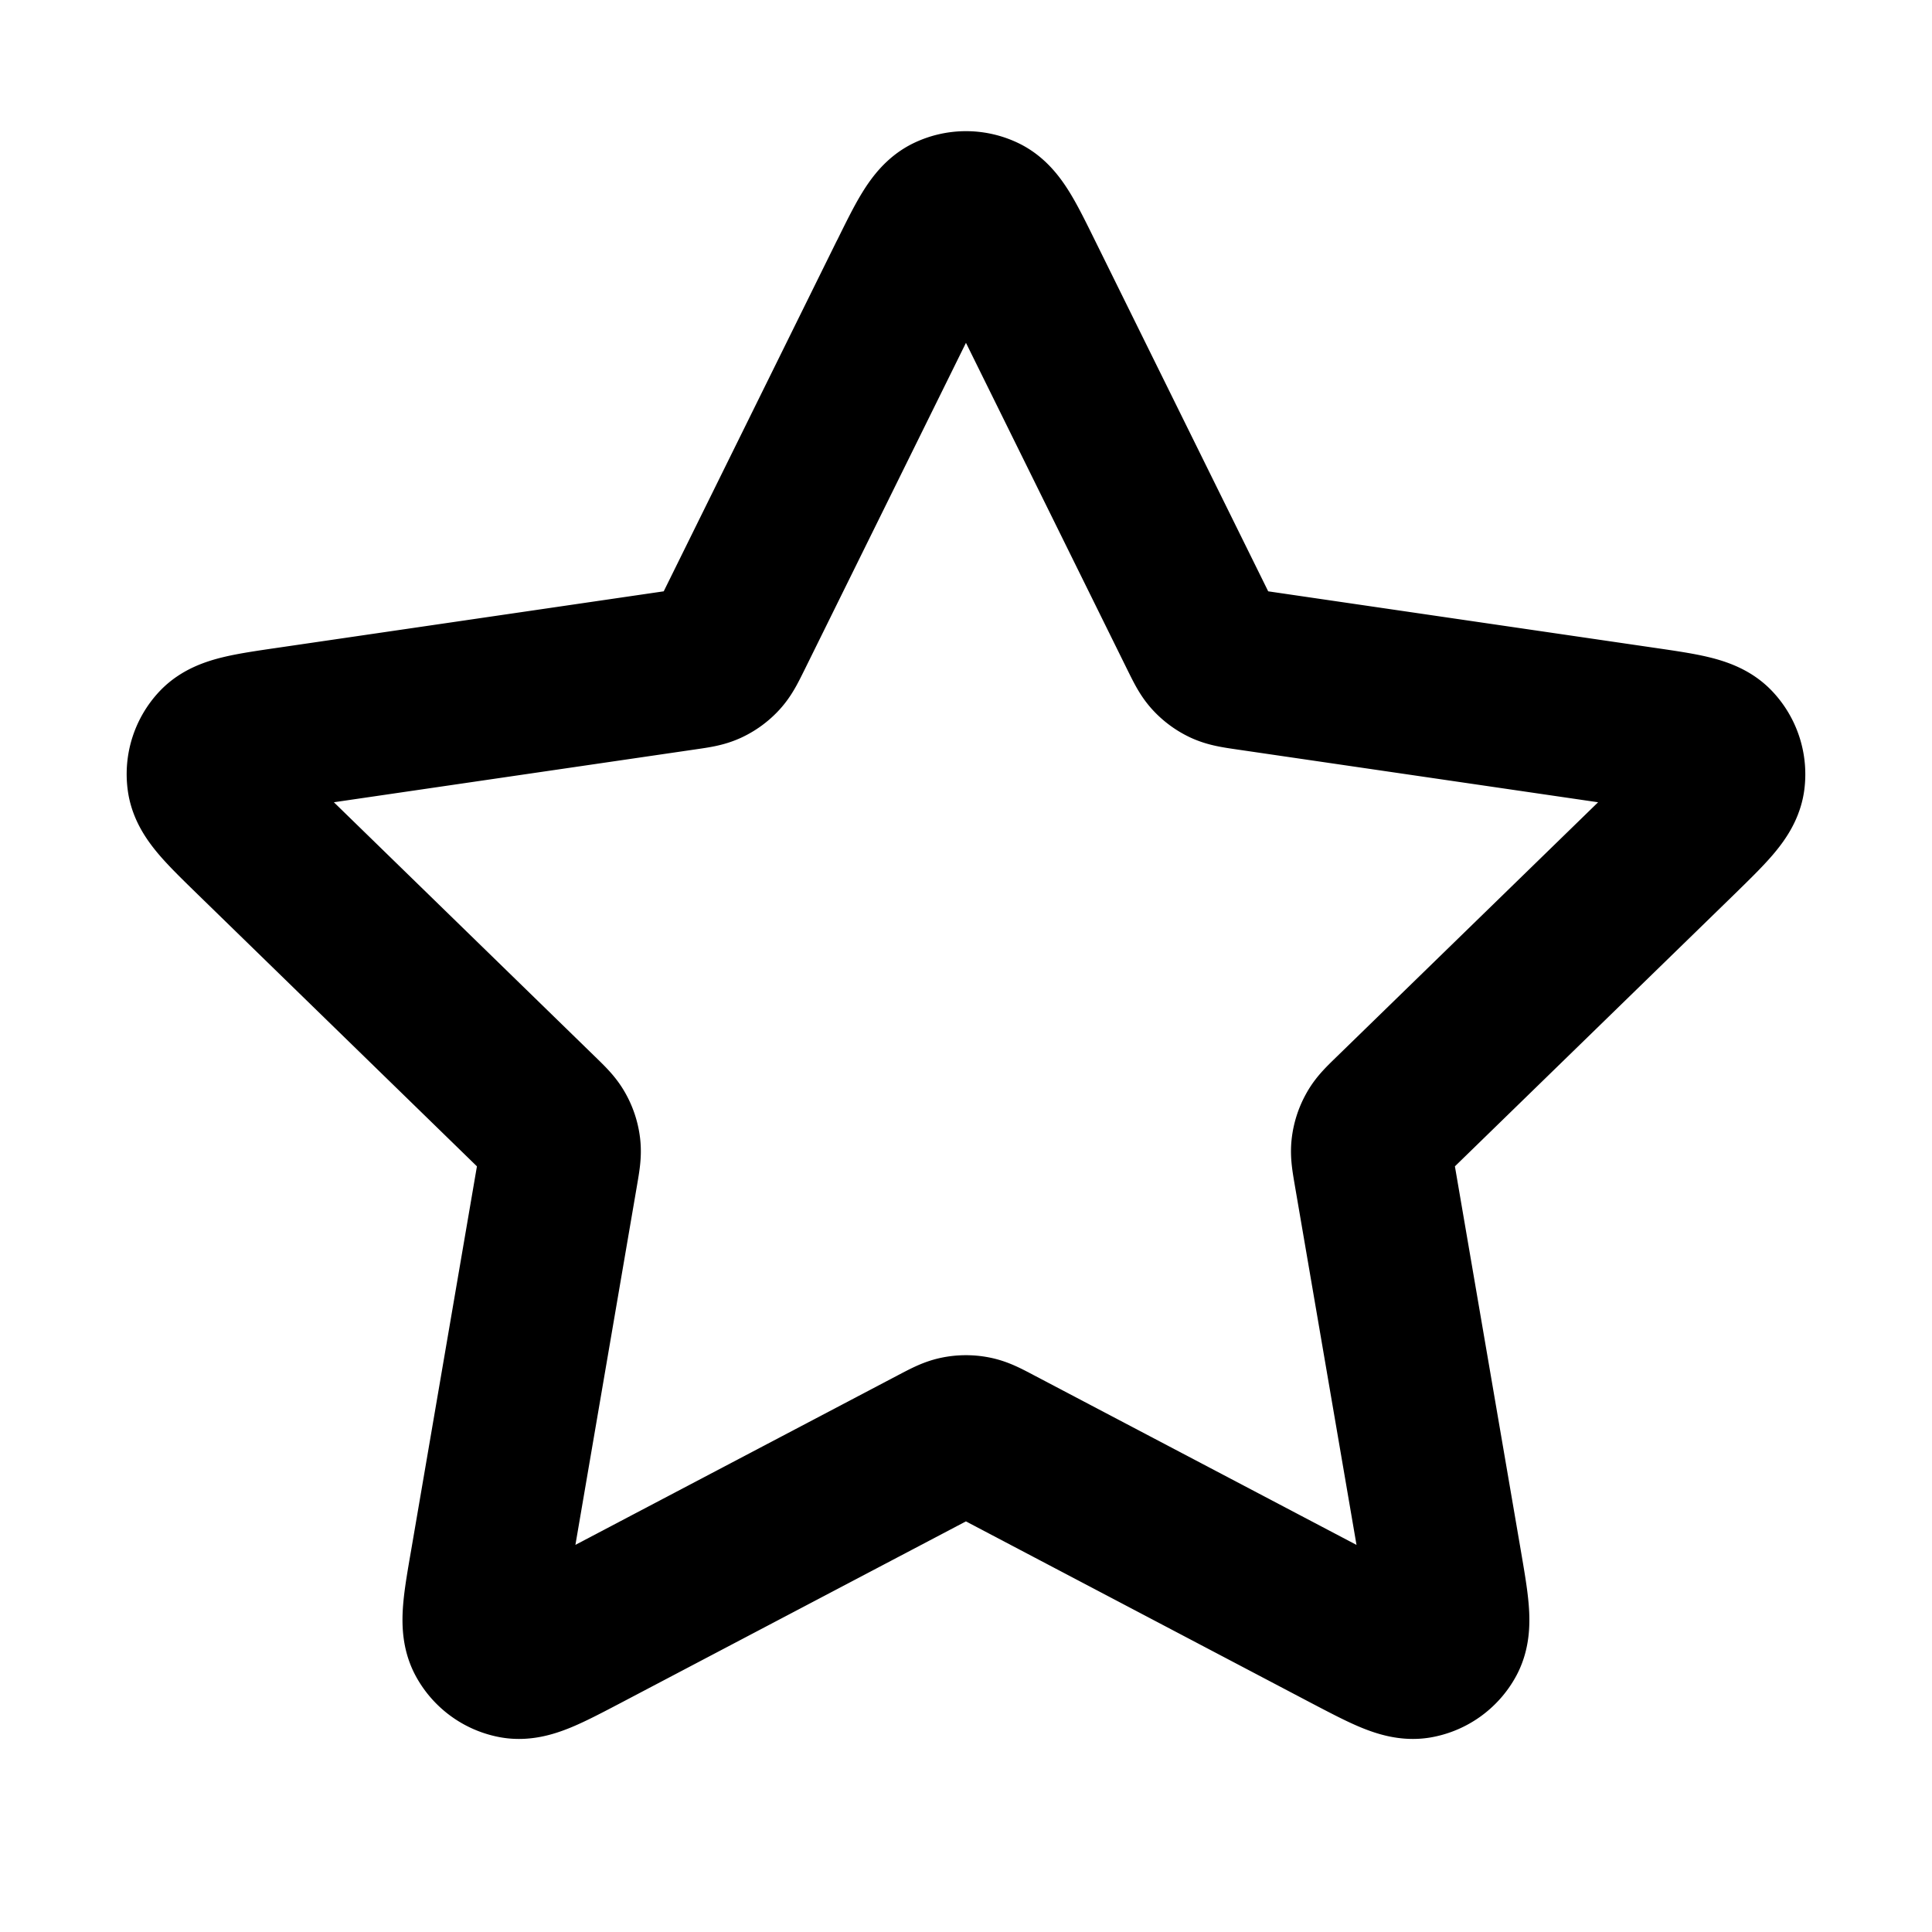<svg xmlns="http://www.w3.org/2000/svg" viewBox="0 0 24 24" fill="none">
  <path d="M11.283 3.453c.23-.467.345-.7.502-.775a.5.5 0 0 1 .43 0c.157.074.272.308.502.775l2.187 4.43c.068.137.102.206.152.26a.501.501 0 0 0 .155.113c.067.03.143.042.295.064l4.891.715c.515.075.773.113.892.239a.5.5 0 0 1 .133.409c-.023.172-.21.353-.582.717l-3.54 3.446c-.11.107-.165.16-.2.225a.5.5 0 0 0-.06.183c-.009.072.004.148.03.3l.835 4.867c.088.514.132.77.05.923a.5.5 0 0 1-.349.253c-.17.031-.4-.09-.862-.332l-4.373-2.3c-.136-.072-.204-.107-.276-.121a.498.498 0 0 0-.192 0c-.072.014-.14.05-.276.121l-4.373 2.3c-.461.242-.692.363-.862.332a.5.5 0 0 1-.348-.253c-.083-.153-.039-.41.05-.923l.834-4.867c.026-.152.039-.228.03-.3a.5.5 0 0 0-.06-.183c-.035-.064-.09-.118-.2-.225L3.16 10.4c-.373-.364-.56-.545-.582-.717a.5.5 0 0 1 .132-.41c.12-.125.377-.163.892-.238l4.891-.715c.152-.022.228-.033.295-.064a.5.5 0 0 0 .155-.113c.05-.054.084-.123.152-.26l2.187-4.43Z" stroke="currentColor" stroke-width="2" stroke-linecap="round" stroke-linejoin="round"/>
</svg>
